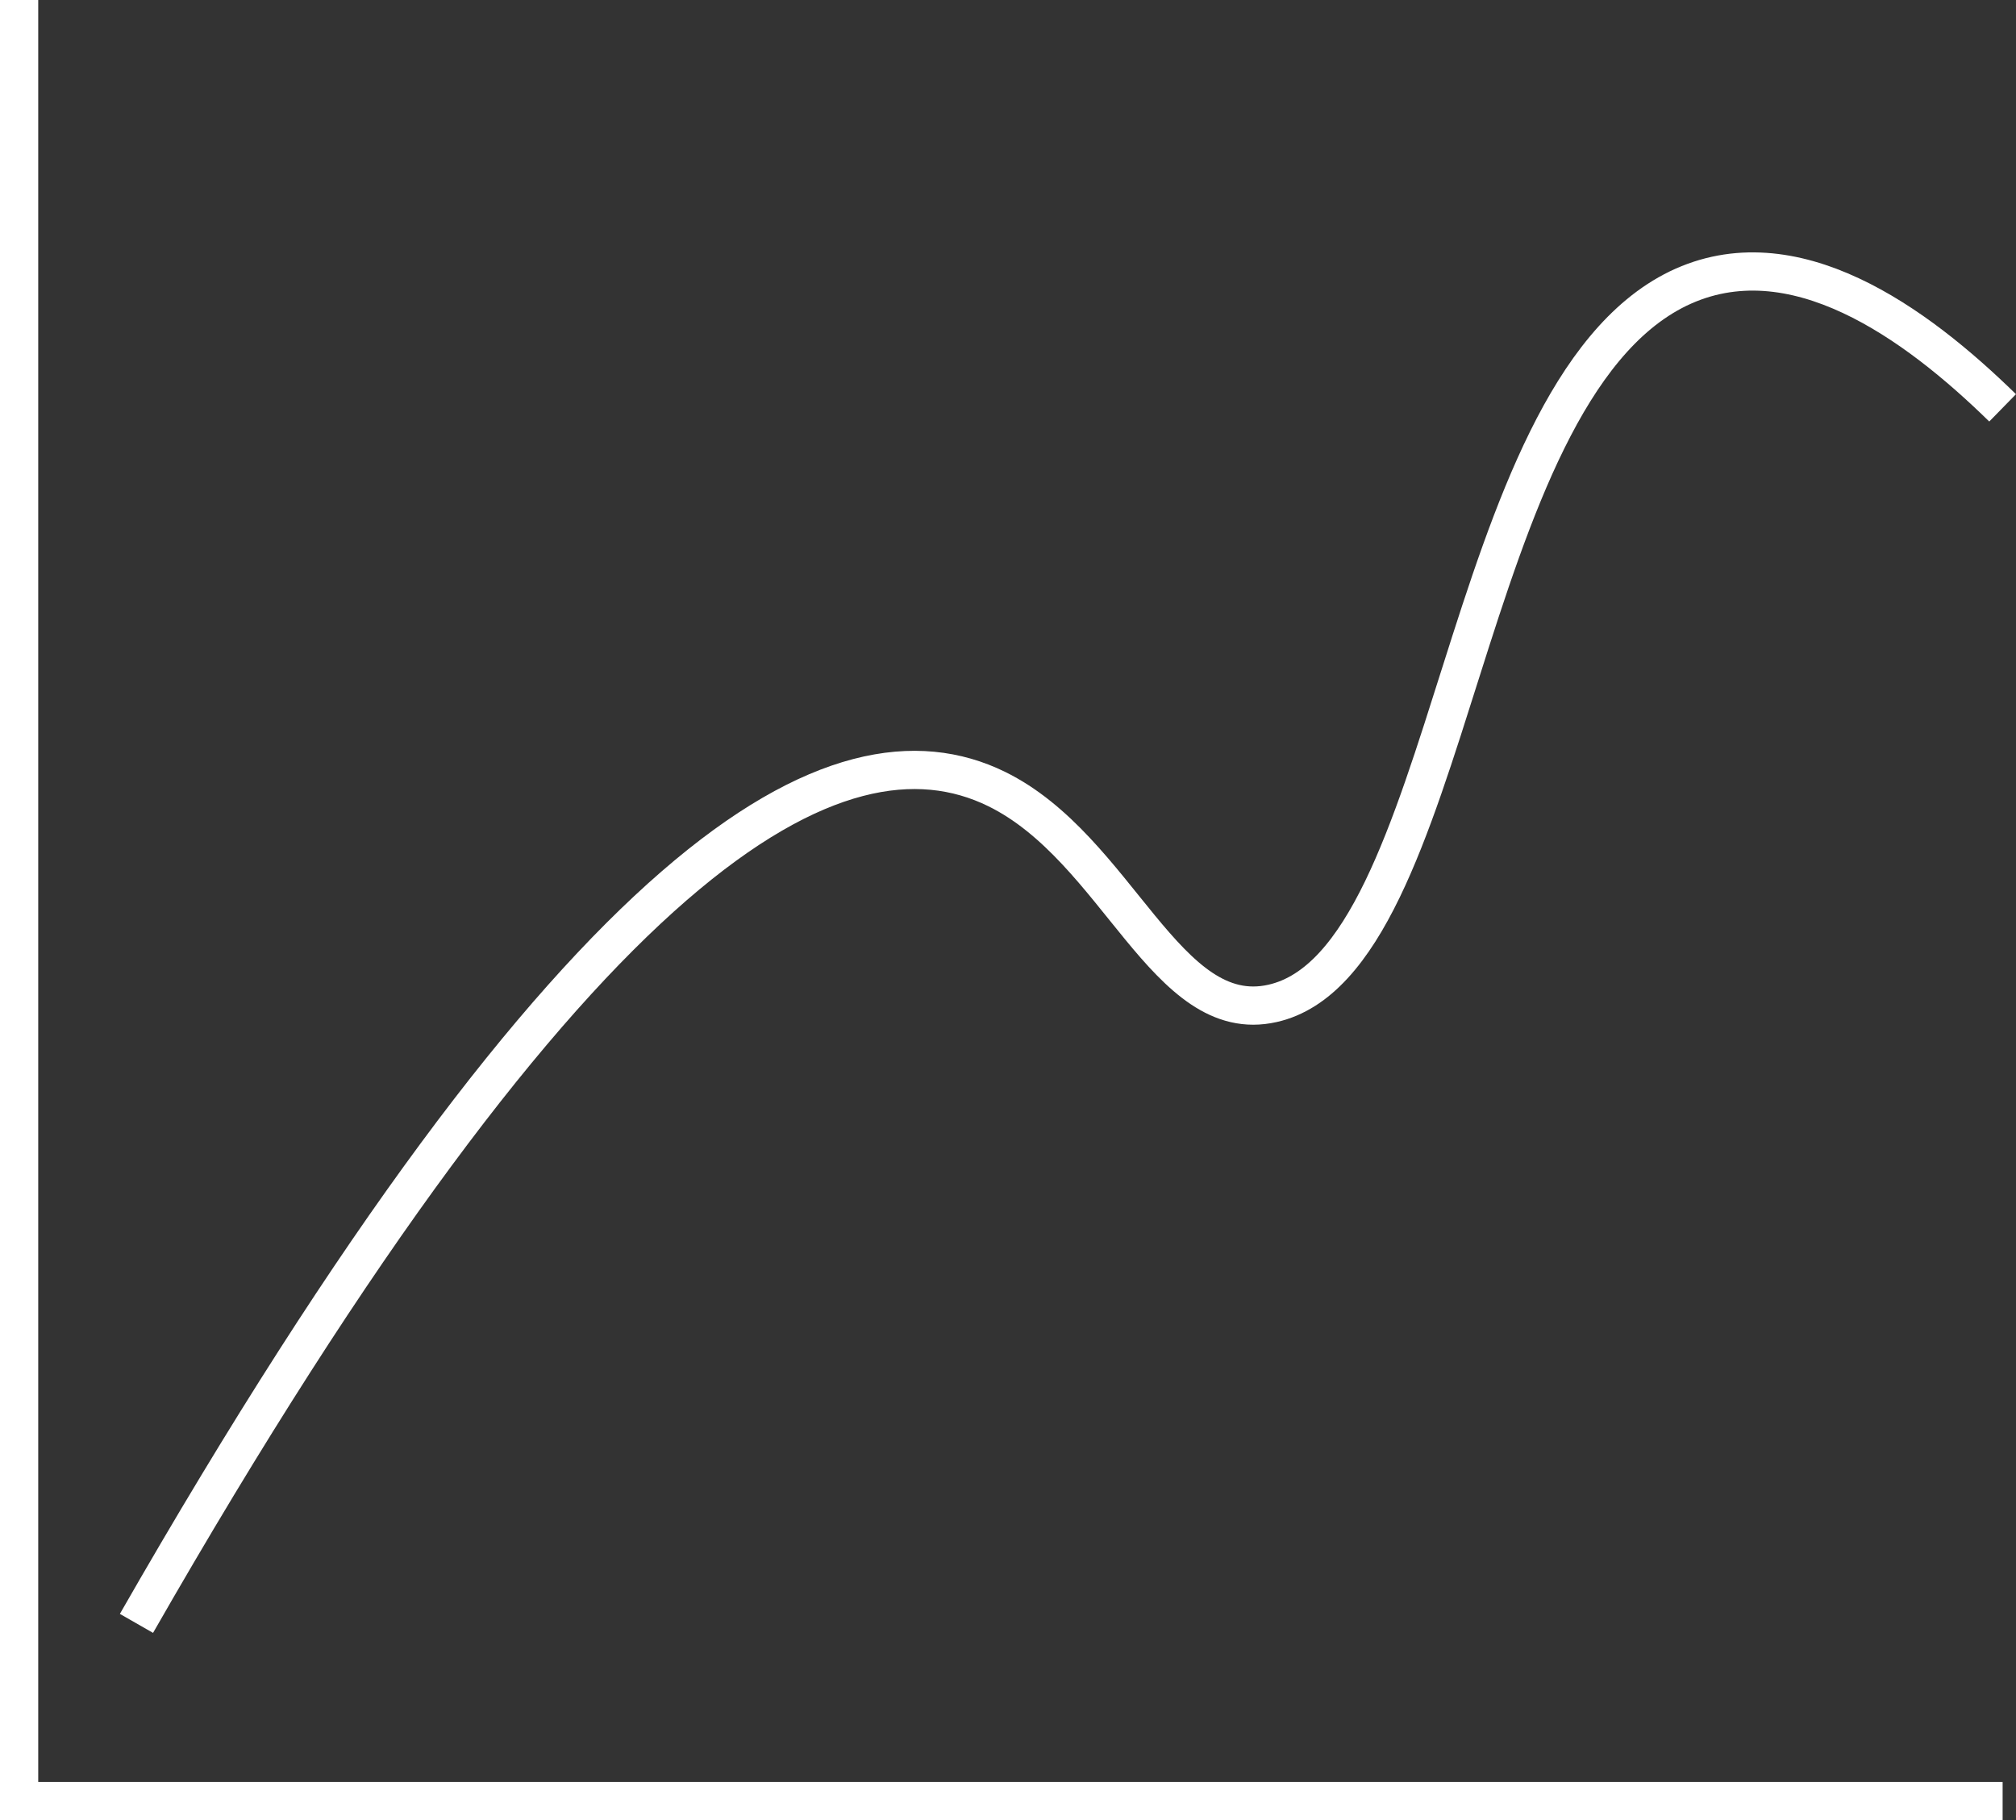 <svg xmlns="http://www.w3.org/2000/svg" viewBox="0 0 52.74 47.62"><rect x="0" y="0" width="52.74" height="47.62" fill="#333333" stroke="none"/><defs><style>.cls-1{fill:none;stroke:#fff;stroke-miterlimit:10;}</style></defs><title>Line chart white</title><g id="Layer_2" data-name="Layer 2"><g id="Layer_9" data-name="Layer 9"><path class="cls-1" d="M3.57,42.47C15.2,22.15,21.94,18.62,26.07,20.64c3.18,1.56,4.43,6.24,7.22,5.61C38.1,25.17,38.11,10.37,43.9,7.55c3-1.45,6.22.9,8.49,3.12"/><polyline class="cls-1" points="52.39 47.12 0.5 47.12 0.5 0"/></g></g></svg>